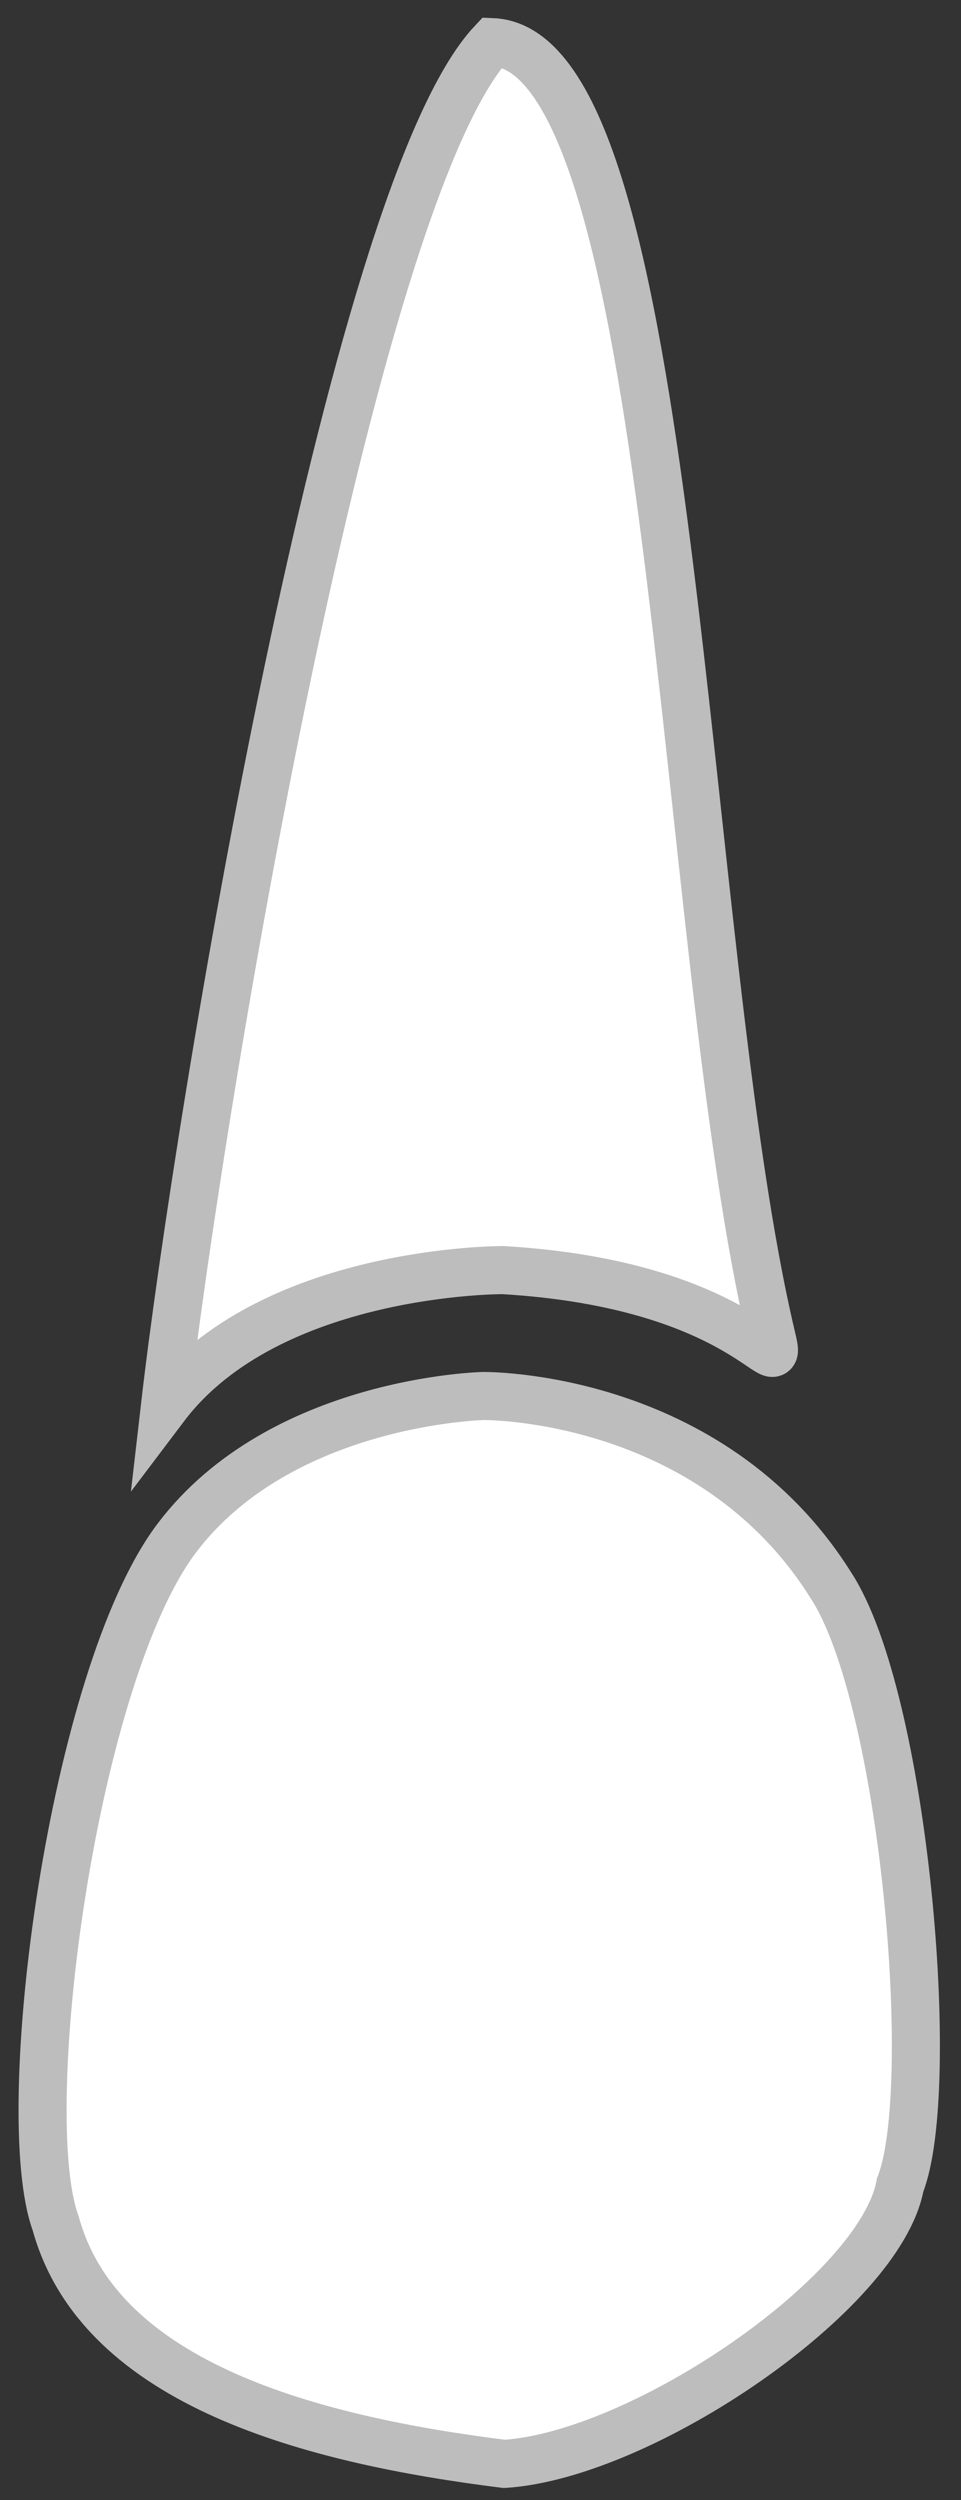 <svg xmlns="http://www.w3.org/2000/svg" viewBox="0 0 20 52" height="52">
  <rect x="0" y="0" width="20" height="52" fill="#333333" stroke="none"/>
  <g transform="scale(-1,1) translate(-20,0)">
    <path d="M9.751 0.877C5.893 1.041 5.876 19.703 3.939 27.83C3.673 28.946 4.426 26.72 9.532 26.418C9.532 26.418 14.403 26.394 16.569 29.261C15.876 23.24 12.717 4.026 9.751 0.877L9.751 0.877Z" fill="#fff" stroke="#bdbdbd" stroke-width="1"/>
    <path d="M9.504 51.249C6.612 51.062 1.673 47.68 1.267 45.449C0.476 43.452 1.178 35.302 2.712 32.968C5.221 28.974 9.944 29.037 9.944 29.037C9.944 29.037 14.156 29.127 16.322 31.994C18.489 34.861 19.687 43.944 18.841 46.246C17.915 49.617 13.453 50.755 9.505 51.249L9.504 51.249Z" fill="#fff" stroke="#bdbdbd" stroke-width="1"/>
  </g>
</svg>
